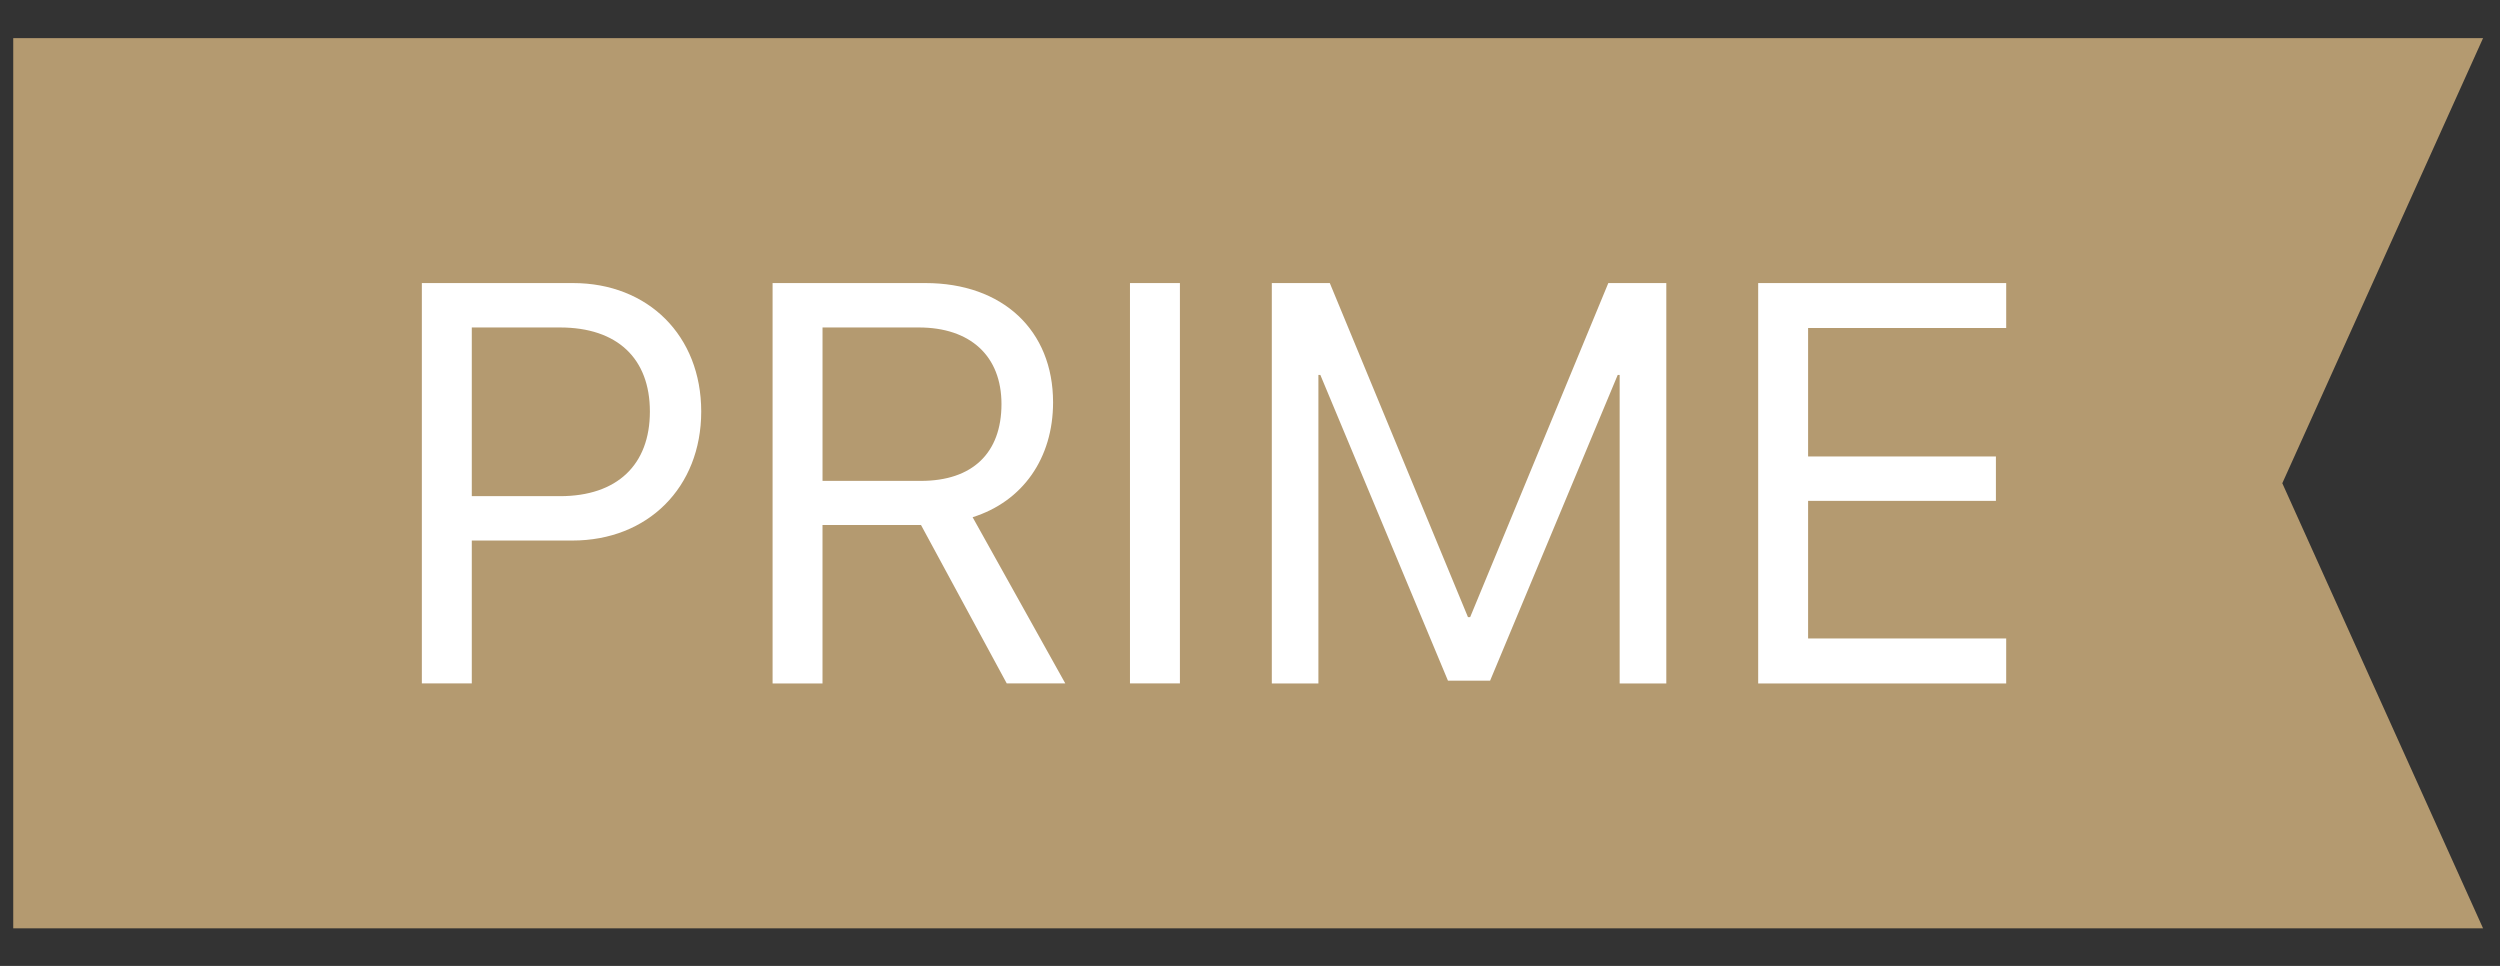 <?xml version="1.0" encoding="utf-8"?>
<!-- Generator: Adobe Illustrator 16.0.0, SVG Export Plug-In . SVG Version: 6.00 Build 0)  -->
<!DOCTYPE svg PUBLIC "-//W3C//DTD SVG 1.1//EN" "http://www.w3.org/Graphics/SVG/1.1/DTD/svg11.dtd">
<svg version="1.1" id="Layer_1" xmlns="http://www.w3.org/2000/svg" xmlns:xlink="http://www.w3.org/1999/xlink" x="0px" y="0px"
	 width="88px" height="34px" viewBox="0 0 88 34" enable-background="new 0 0 88 34" xml:space="preserve">
<rect x="0" y="0" width="88" height="34" fill="#333333" stroke="none"/>
<polygon fill-rule="evenodd" clip-rule="evenodd" fill="#B49A70" points="87.404,32.678 0.466,32.678 0.466,1.342 87.404,1.342 
	80.337,17.01 "/>
<g>
	<g>
		<path fill="#FFFFFF" d="M20.171,9.964c2.646,0,4.512,1.855,4.512,4.521c0,2.676-1.885,4.542-4.531,4.542h-3.545v5.029h-1.758
			V9.964H20.171z M16.607,17.465h3.105c2.012,0,3.164-1.104,3.164-2.979c0-1.865-1.143-2.959-3.164-2.959h-3.105V17.465z"/>
		<path fill="#FFFFFF" d="M28.953,24.057h-1.758V9.964h5.381c2.715,0,4.492,1.66,4.492,4.199c0,1.963-1.064,3.487-2.832,4.043
			l3.262,5.85h-2.061l-3.018-5.576h-3.467V24.057z M28.953,16.927h3.467c1.807,0,2.832-0.977,2.832-2.705
			c0-1.689-1.094-2.695-2.91-2.695h-3.389V16.927z"/>
		<path fill="#FFFFFF" d="M39.775,24.057V9.964h1.758v14.092H39.775z"/>
		<path fill="#FFFFFF" d="M58.653,24.057h-1.641v-10.86h-0.068l-4.492,10.762h-1.484l-4.492-10.762h-0.068v10.86h-1.64V9.964h2.041
			l4.863,11.758h0.078l4.863-11.758h2.041V24.057z"/>
		<path fill="#FFFFFF" d="M70.618,24.057h-8.73V9.964h8.73v1.582h-6.973v4.521h6.611v1.563h-6.611v4.844h6.973V24.057z"/>
	</g>
</g>
</svg>
